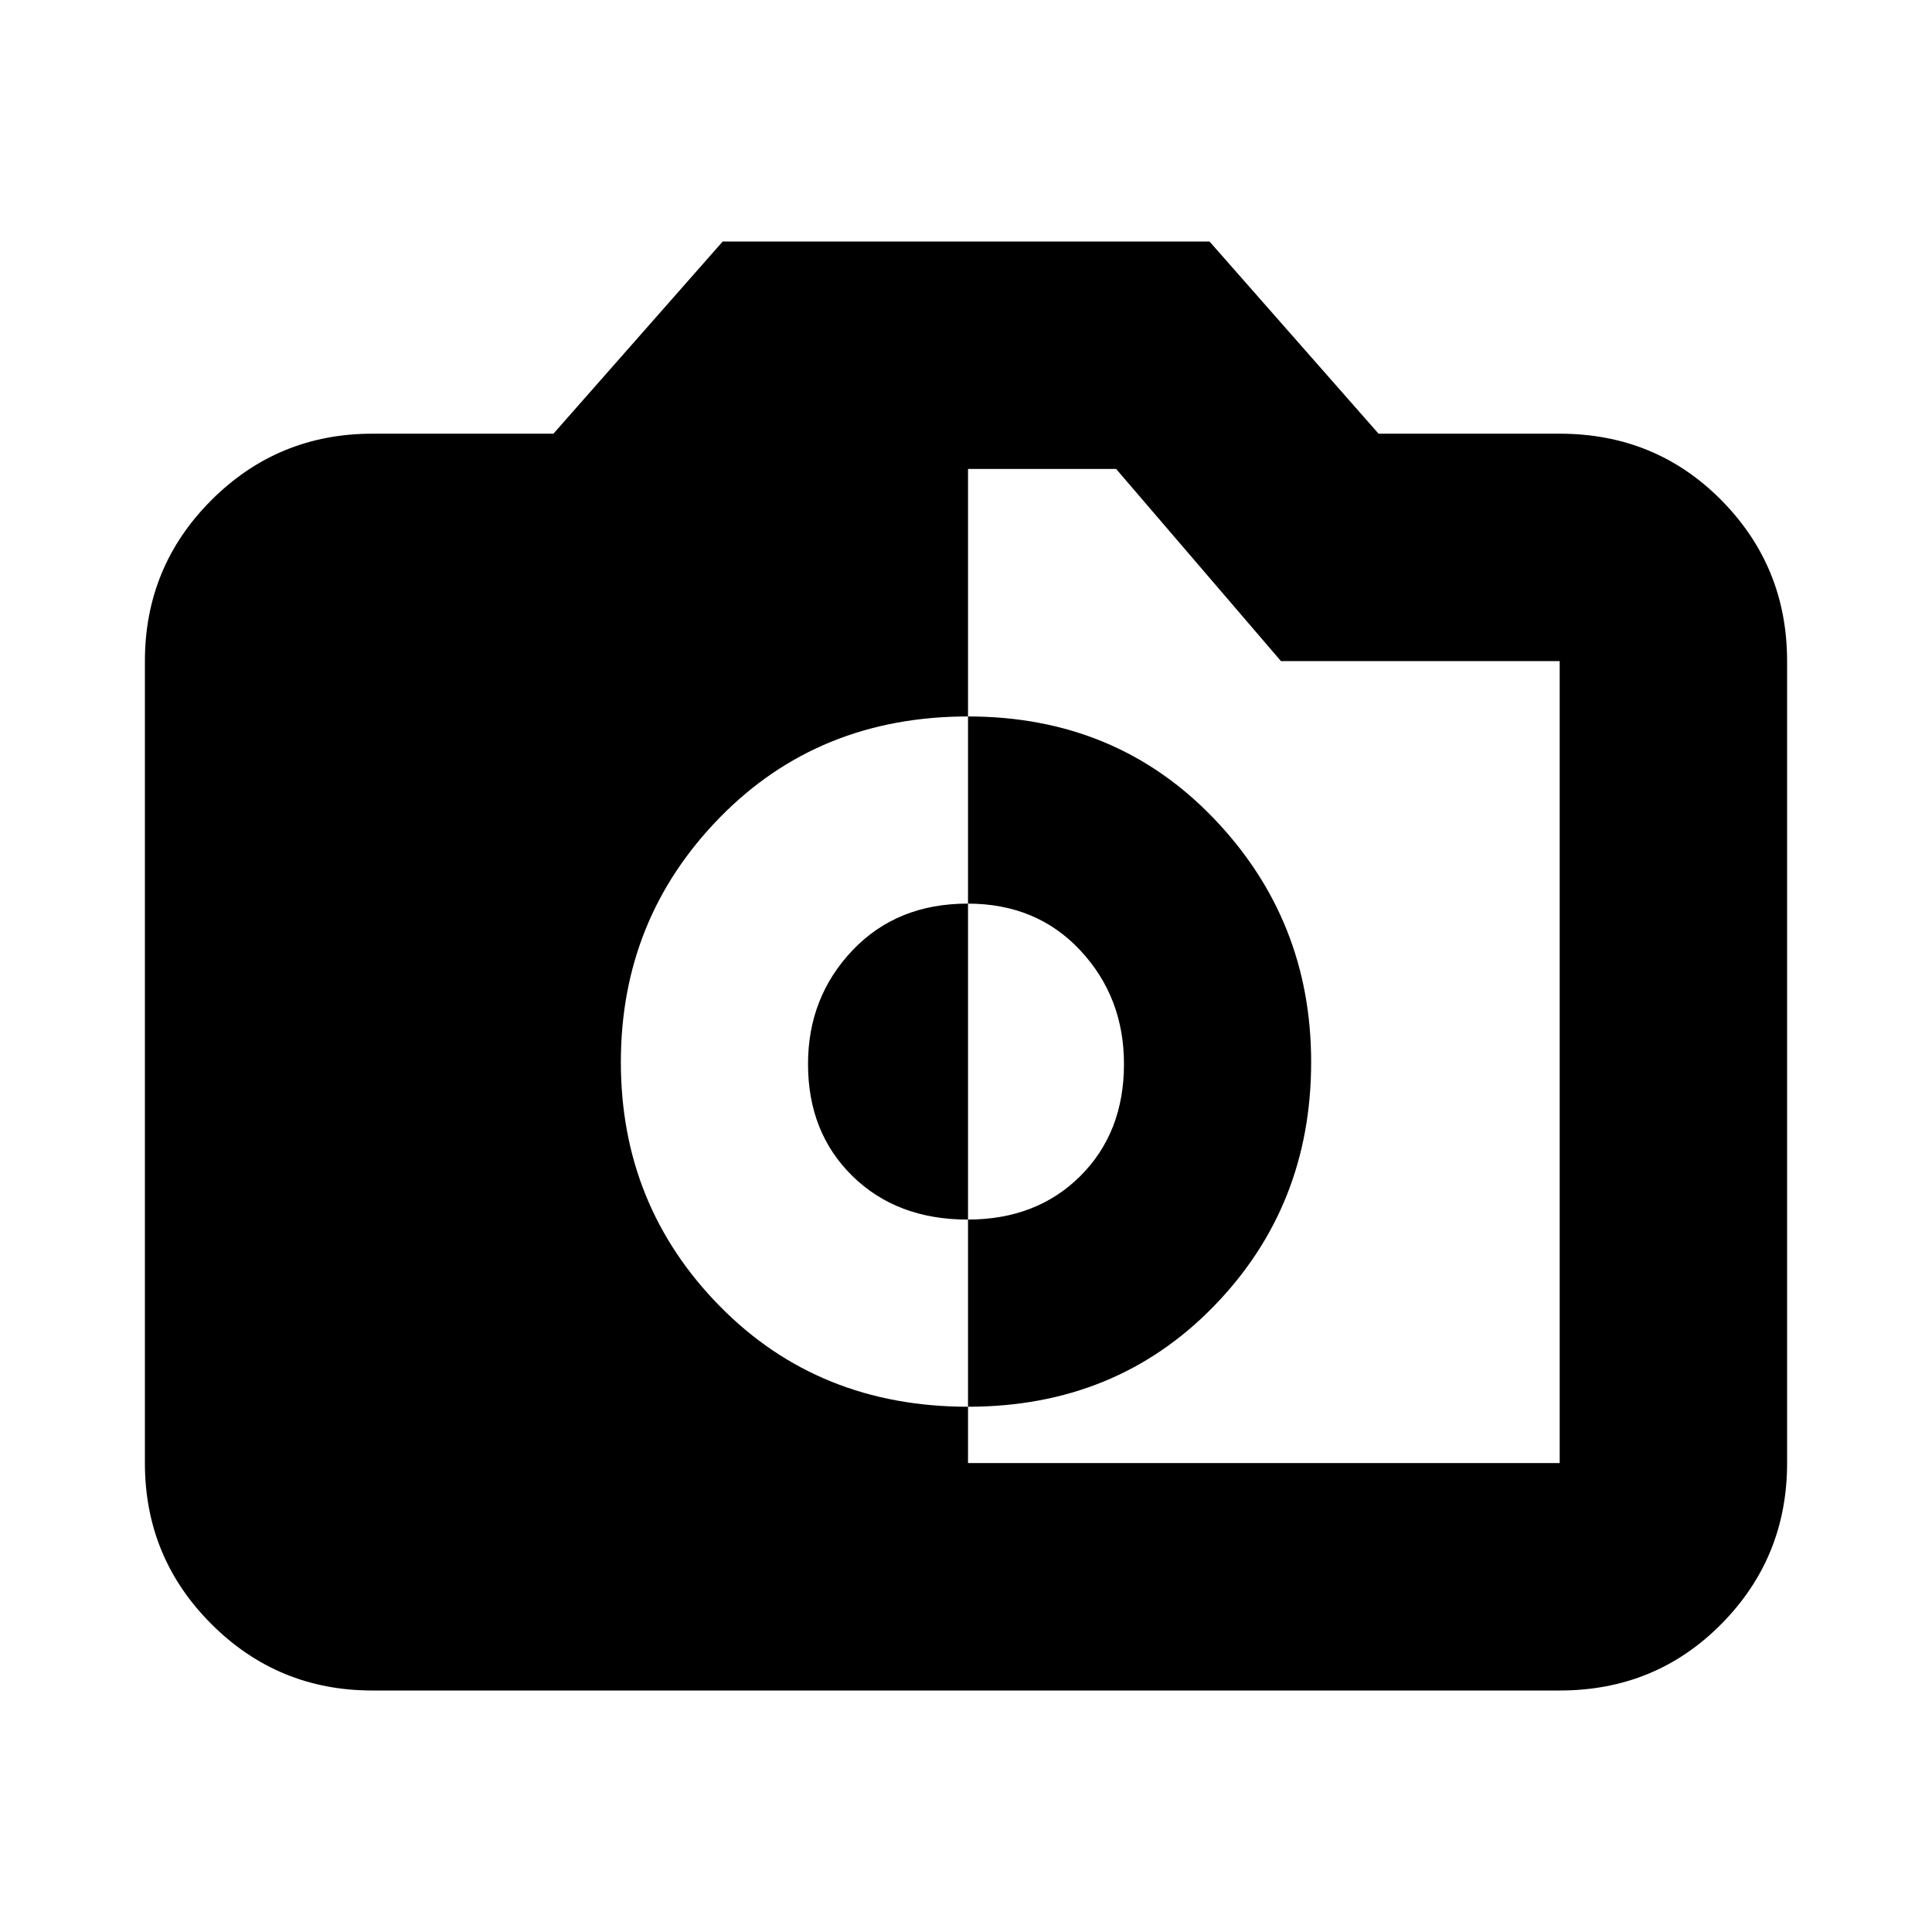 <svg xmlns="http://www.w3.org/2000/svg" height="20" viewBox="0 -960 960 960" width="20"><path d="M481-261q73.42 0 121.96-49.76 48.54-49.77 48.54-121.5 0-70.74-48.54-121.24T481-604q-74.25 0-123.37 50.26-49.13 50.27-49.13 121.5 0 71.24 49.13 121.24 49.12 50 123.37 50Zm-.2-93q-35.16 0-57.23-21.63T401.5-431.3q0-33.19 22.07-56.45Q445.64-511 480.8-511q34.31 0 56.01 23.25 21.69 23.26 21.69 56.45 0 34.04-21.69 55.67Q515.11-354 480.8-354ZM185-120q-46.94 0-79.97-33.03T72-233v-398.5q0-46.94 33.03-79.97T185-744.5h90l84.11-95.5H601l84 95.5h90q47.64 0 80.32 33.03Q888-678.44 888-631.5V-233q0 46.94-32.68 79.97T775-120H185Zm296-113h294v-398.5H636.5L554.58-727H481v494Z"/></svg>